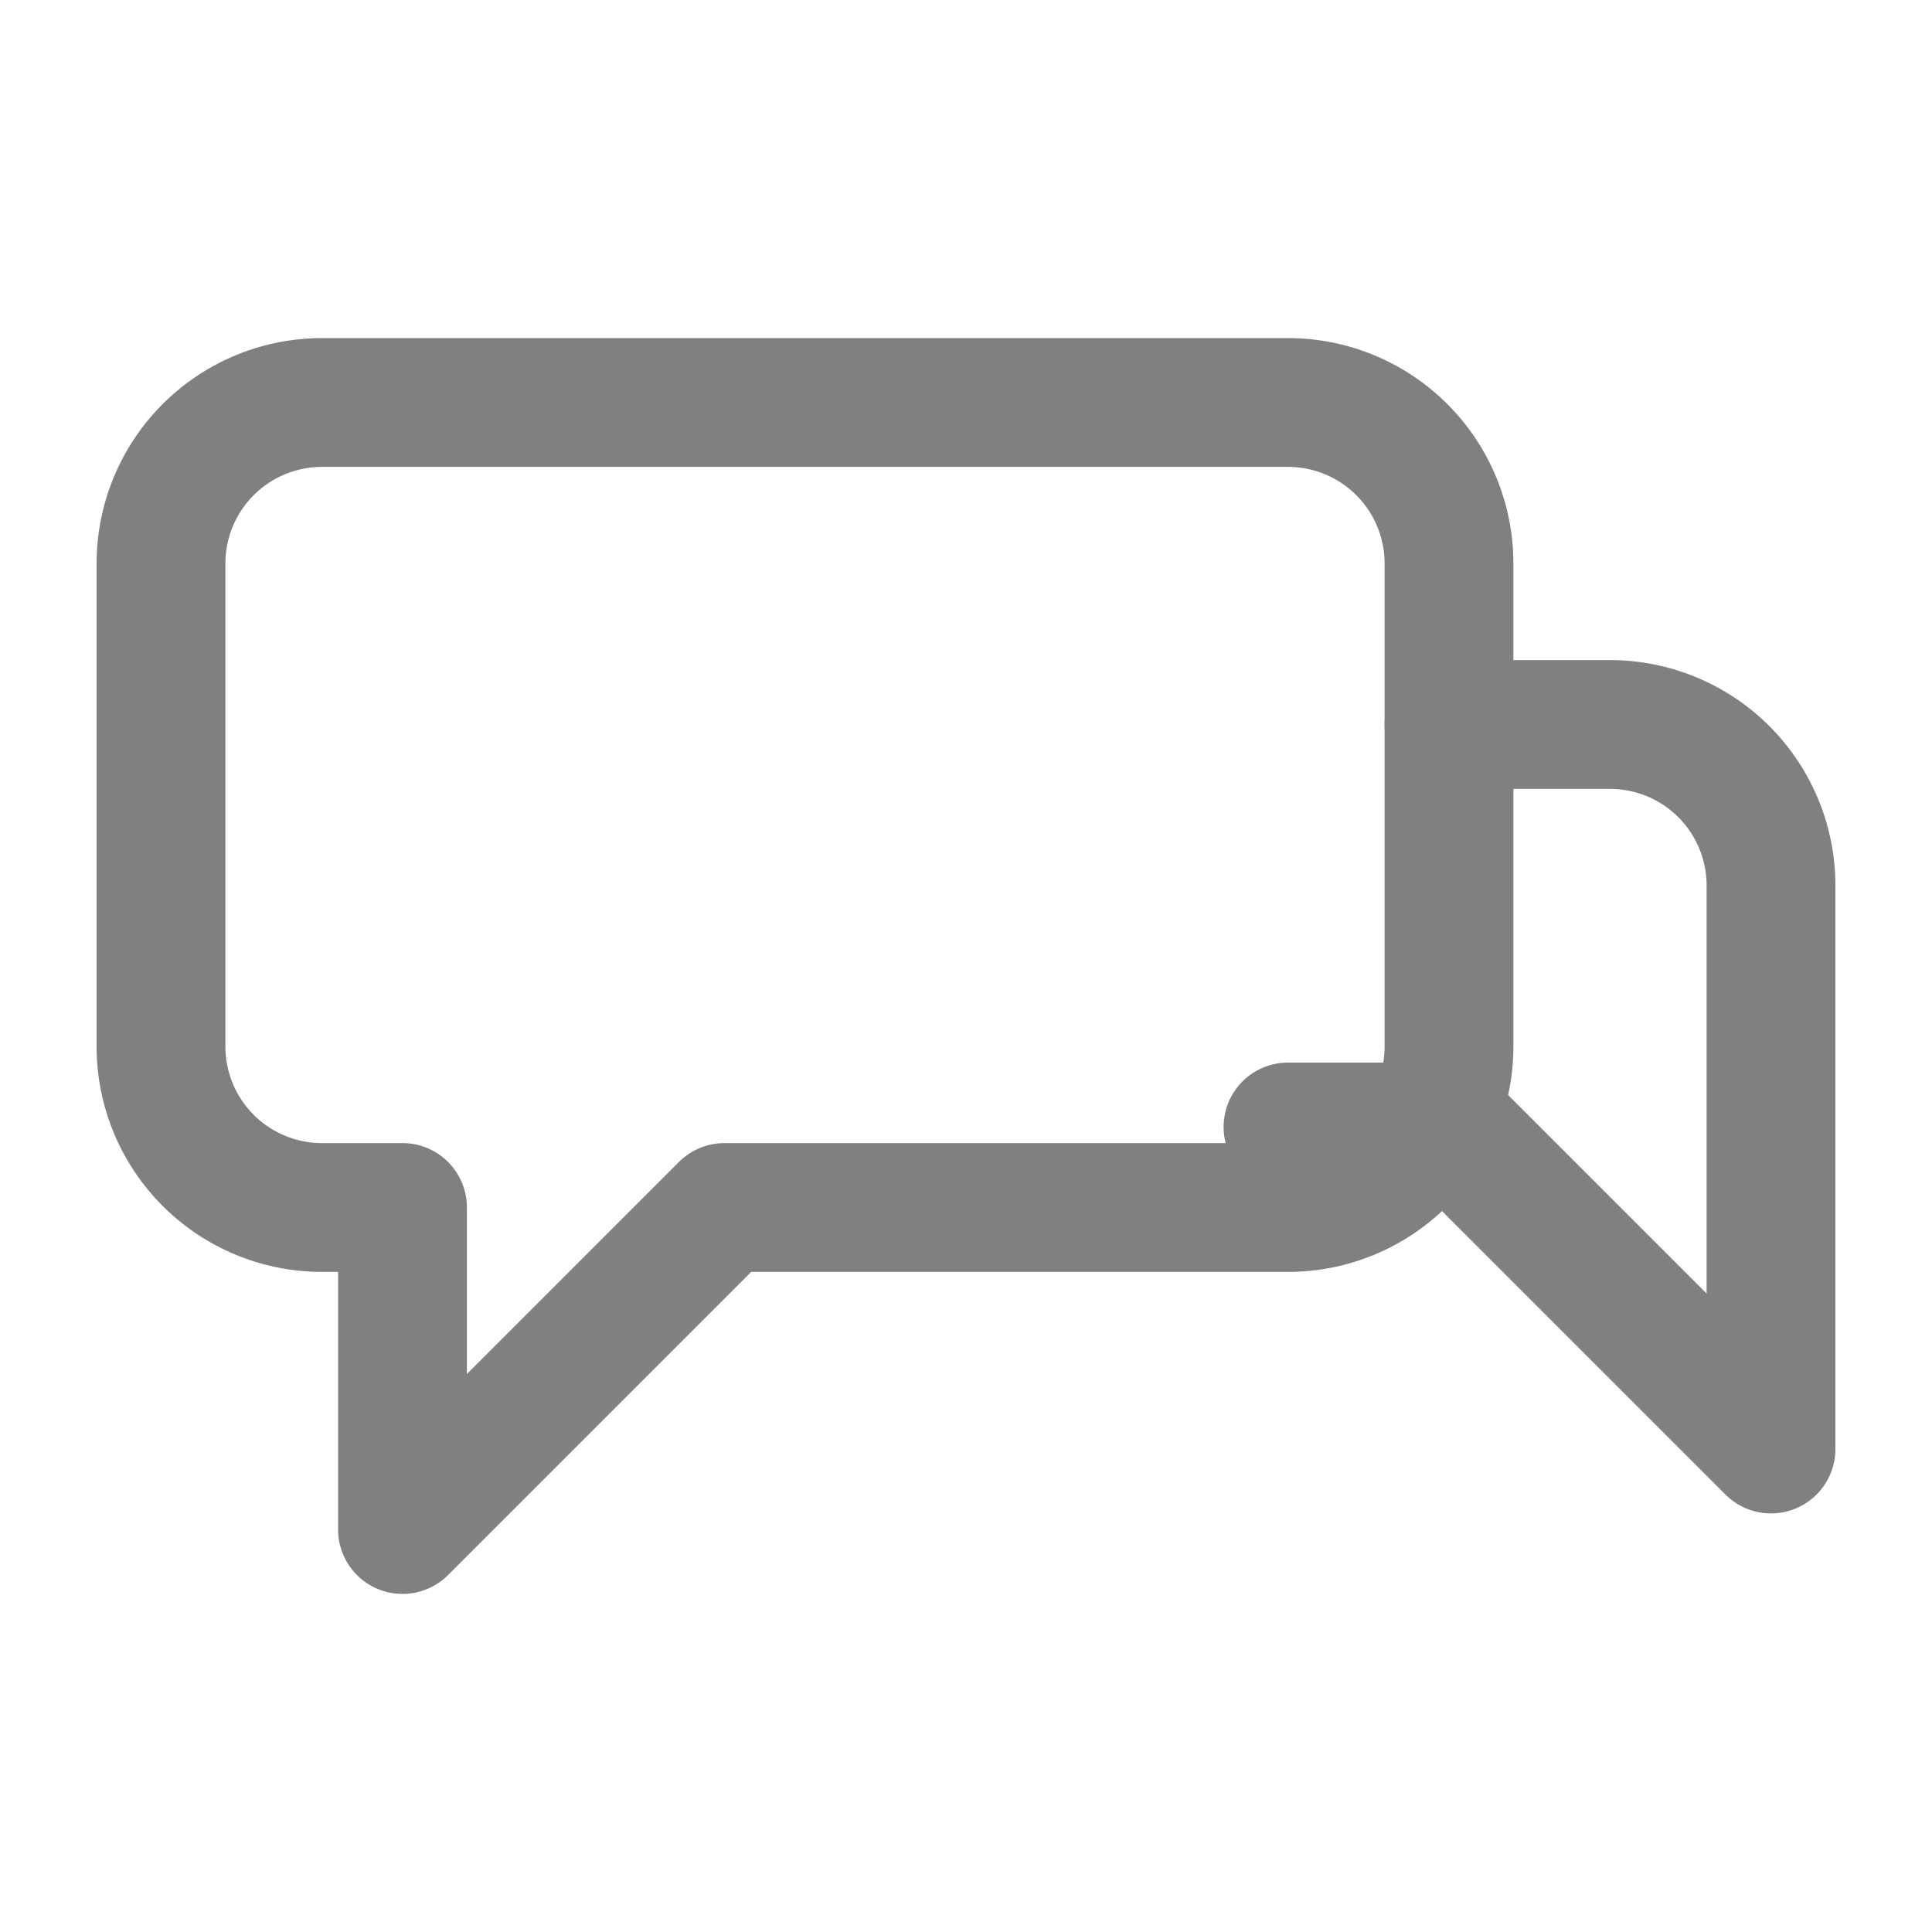 <svg xmlns="http://www.w3.org/2000/svg" width="24" height="24" viewBox="0 0 24 24" fill="none">
  <!-- COMMUNITY INTEGRATION: simple forum/chat outline icon (inactive) -->
  <path d="M4 5h12a2 2 0 0 1 2 2v6a2 2 0 0 1-2 2H9l-4 4v-4H4a2 2 0 0 1-2-2V7a2 2 0 0 1 2-2Z" stroke="#808080" stroke-width="1.6" stroke-linecap="round" stroke-linejoin="round"/>
  <path d="M18 9h2a2 2 0 0 1 2 2v7l-4-4h-2" stroke="#808080" stroke-width="1.6" stroke-linecap="round" stroke-linejoin="round"/>
</svg>
